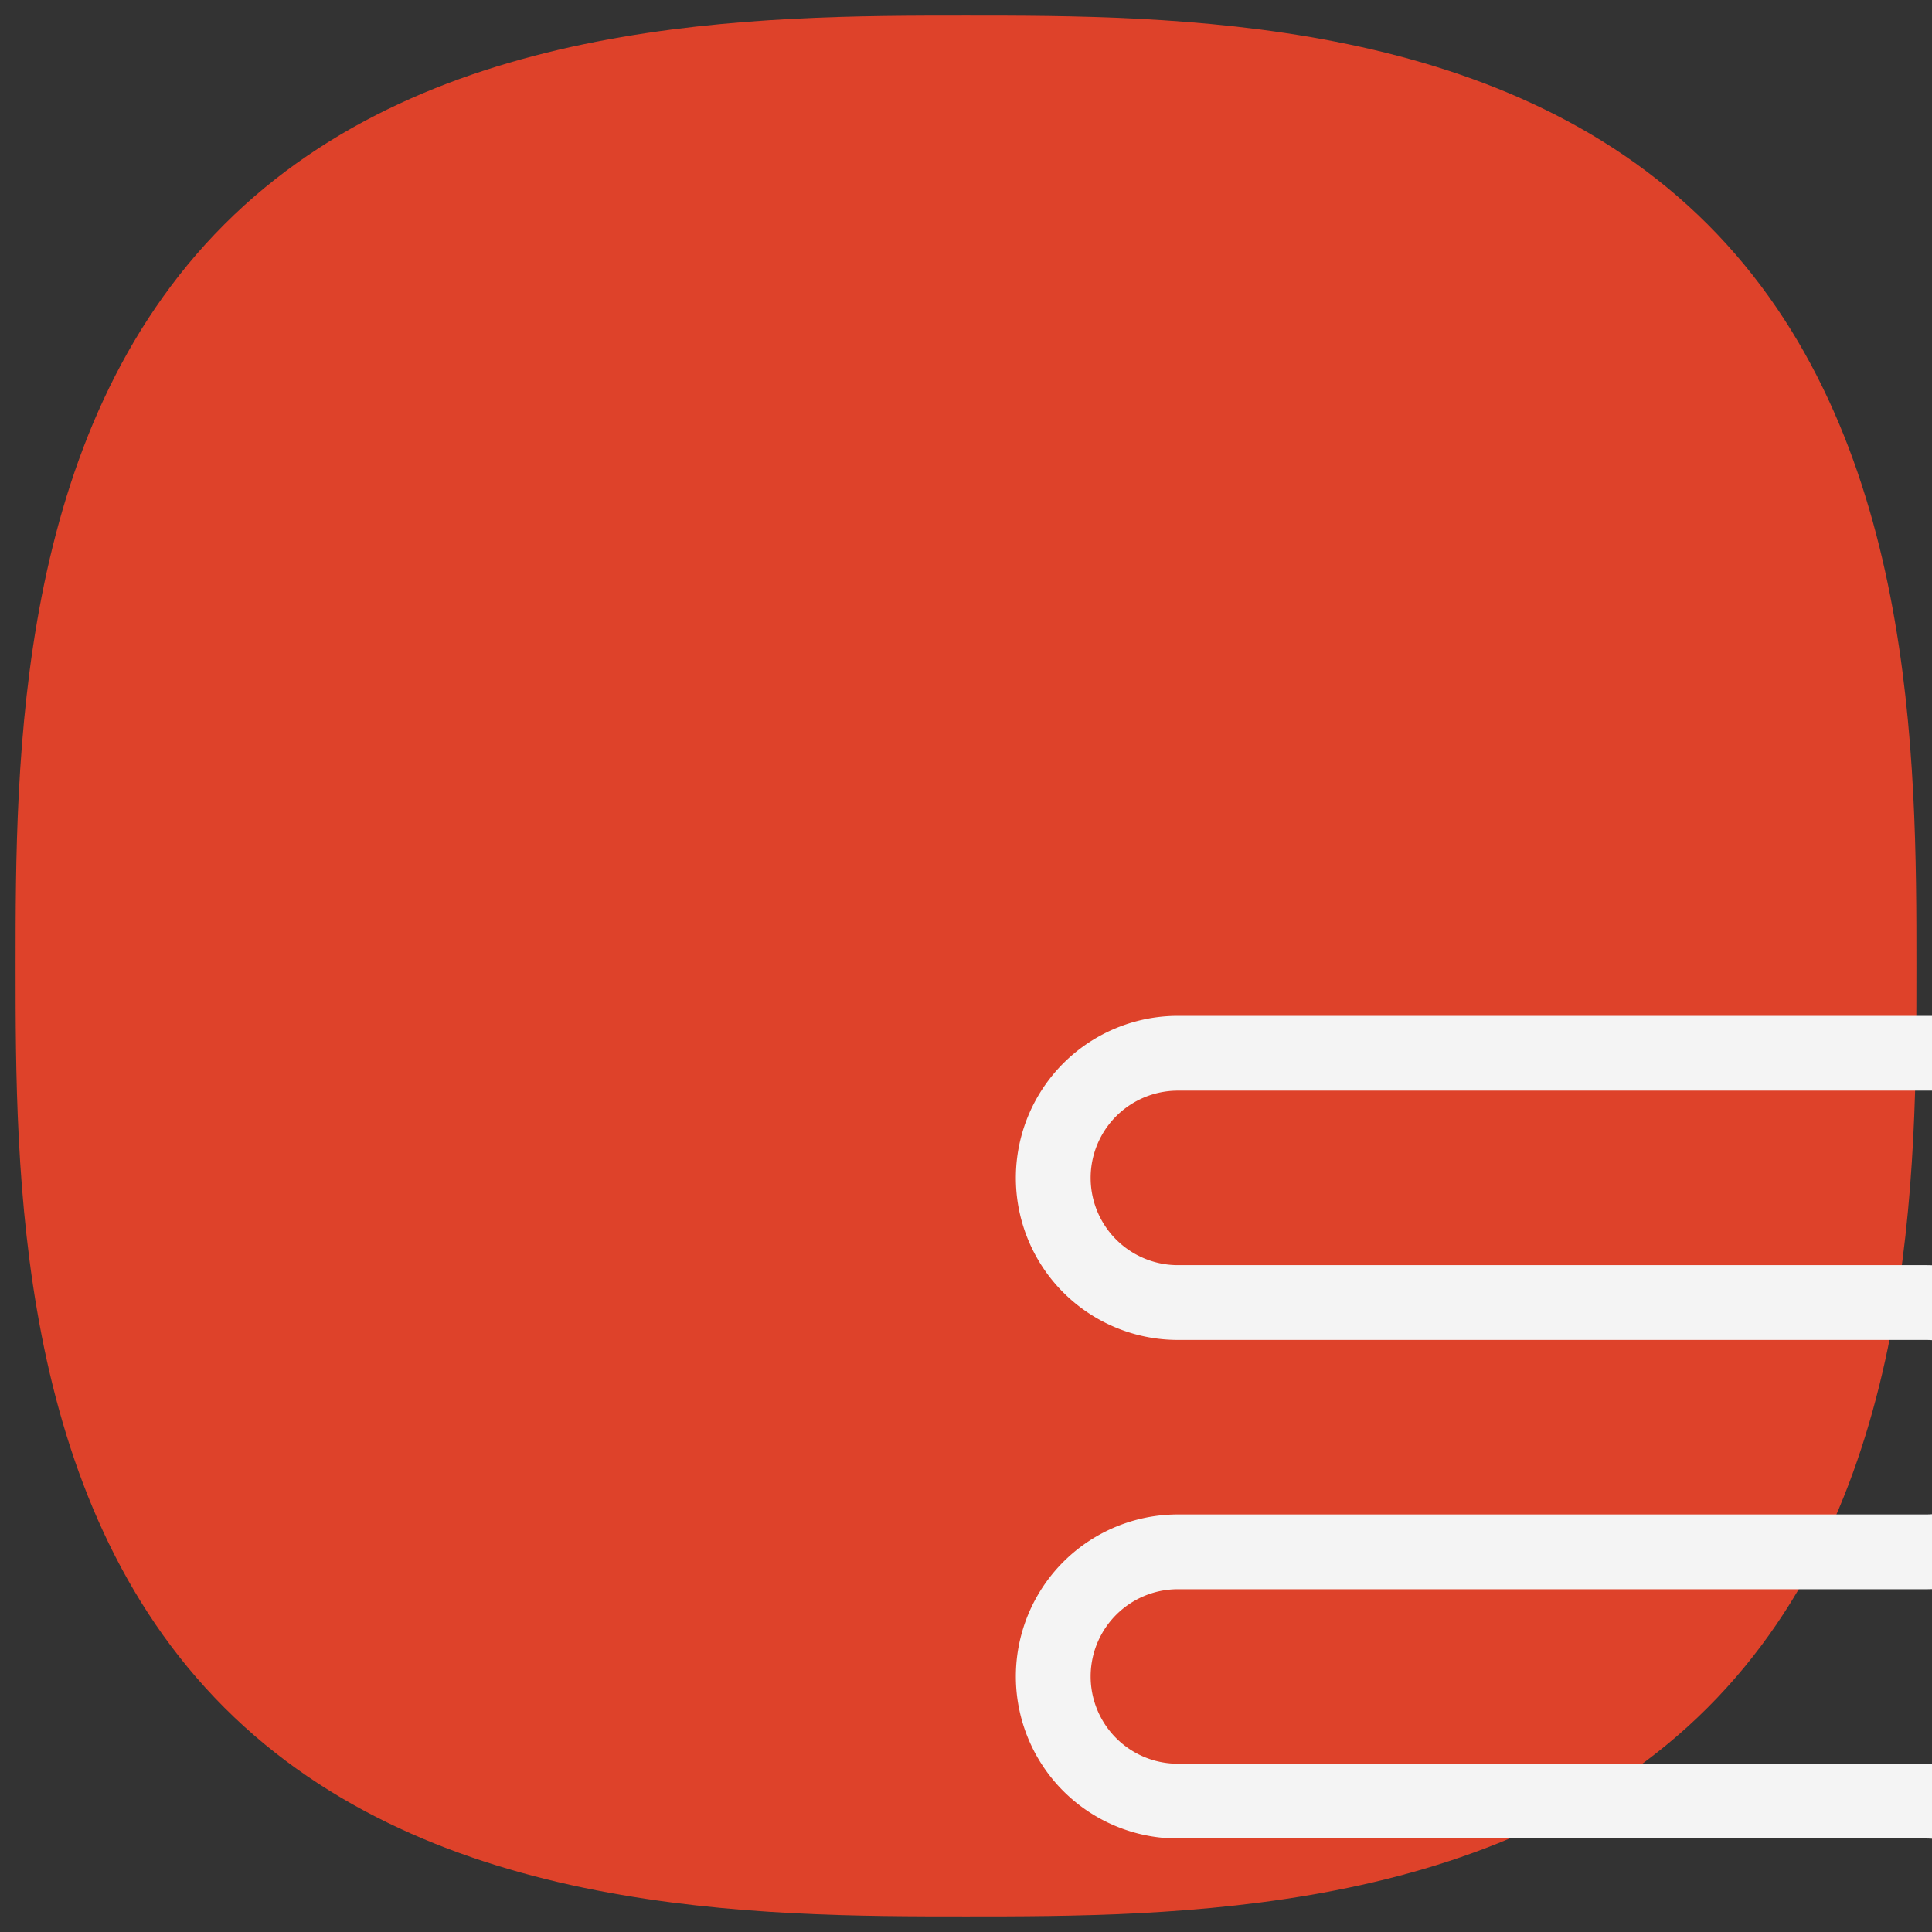 <?xml version="1.0" encoding="UTF-8"?>
<svg width="620px" height="620px" viewBox="0 0 620 620" xmlns="http://www.w3.org/2000/svg">
<rect x="0" y="0" width="620" height="620" fill="#333333" stroke="none"/>
<style>
#logo {
    fill: none;
    stroke: rgba(244, 244, 244, 1);
    stroke-width: 30px;
    stroke-linecap: round;
    transform: scale(0.8);
    transform-origin: center;
    shape-rendering: geometricPrecision;
}
#squaricle {
    fill: rgba(241,68,41,0.9);
]}
</style>
<g id="squaricle">
    <path d="
        M 310,  615
        C 376,  615,  481,  615,  548,  548
        C 615,  481,  615,  376,  615,  310
        C 615,  244,  615,  139,  548,   72
        C 481,    5,  376,    5,  310,    5
        C 244,    5,  139,    5,   72,   72
        C   5,  139,    5,  244,    5,  310
        C   5,  376,    5,  481,   72,  548
        C 139,  615,  244,  615,  310,  615 Z
    " />
</g>
<g id="logo">
    <!-- <rect x="10" y="10" width="600" height="600" rx="50" /> -->
    <path id="sign" d="
        M 110 510
        H 460
        a 50 50 0 0 0 0 -100
        H 160
        a 50 50 0 0 1 0 -100
        H 460
        a 50 50 0 0 0 0 -100
        H 160
        a 50 50 0 0 1 0 -100
        H 510" />
</g>
</svg>
